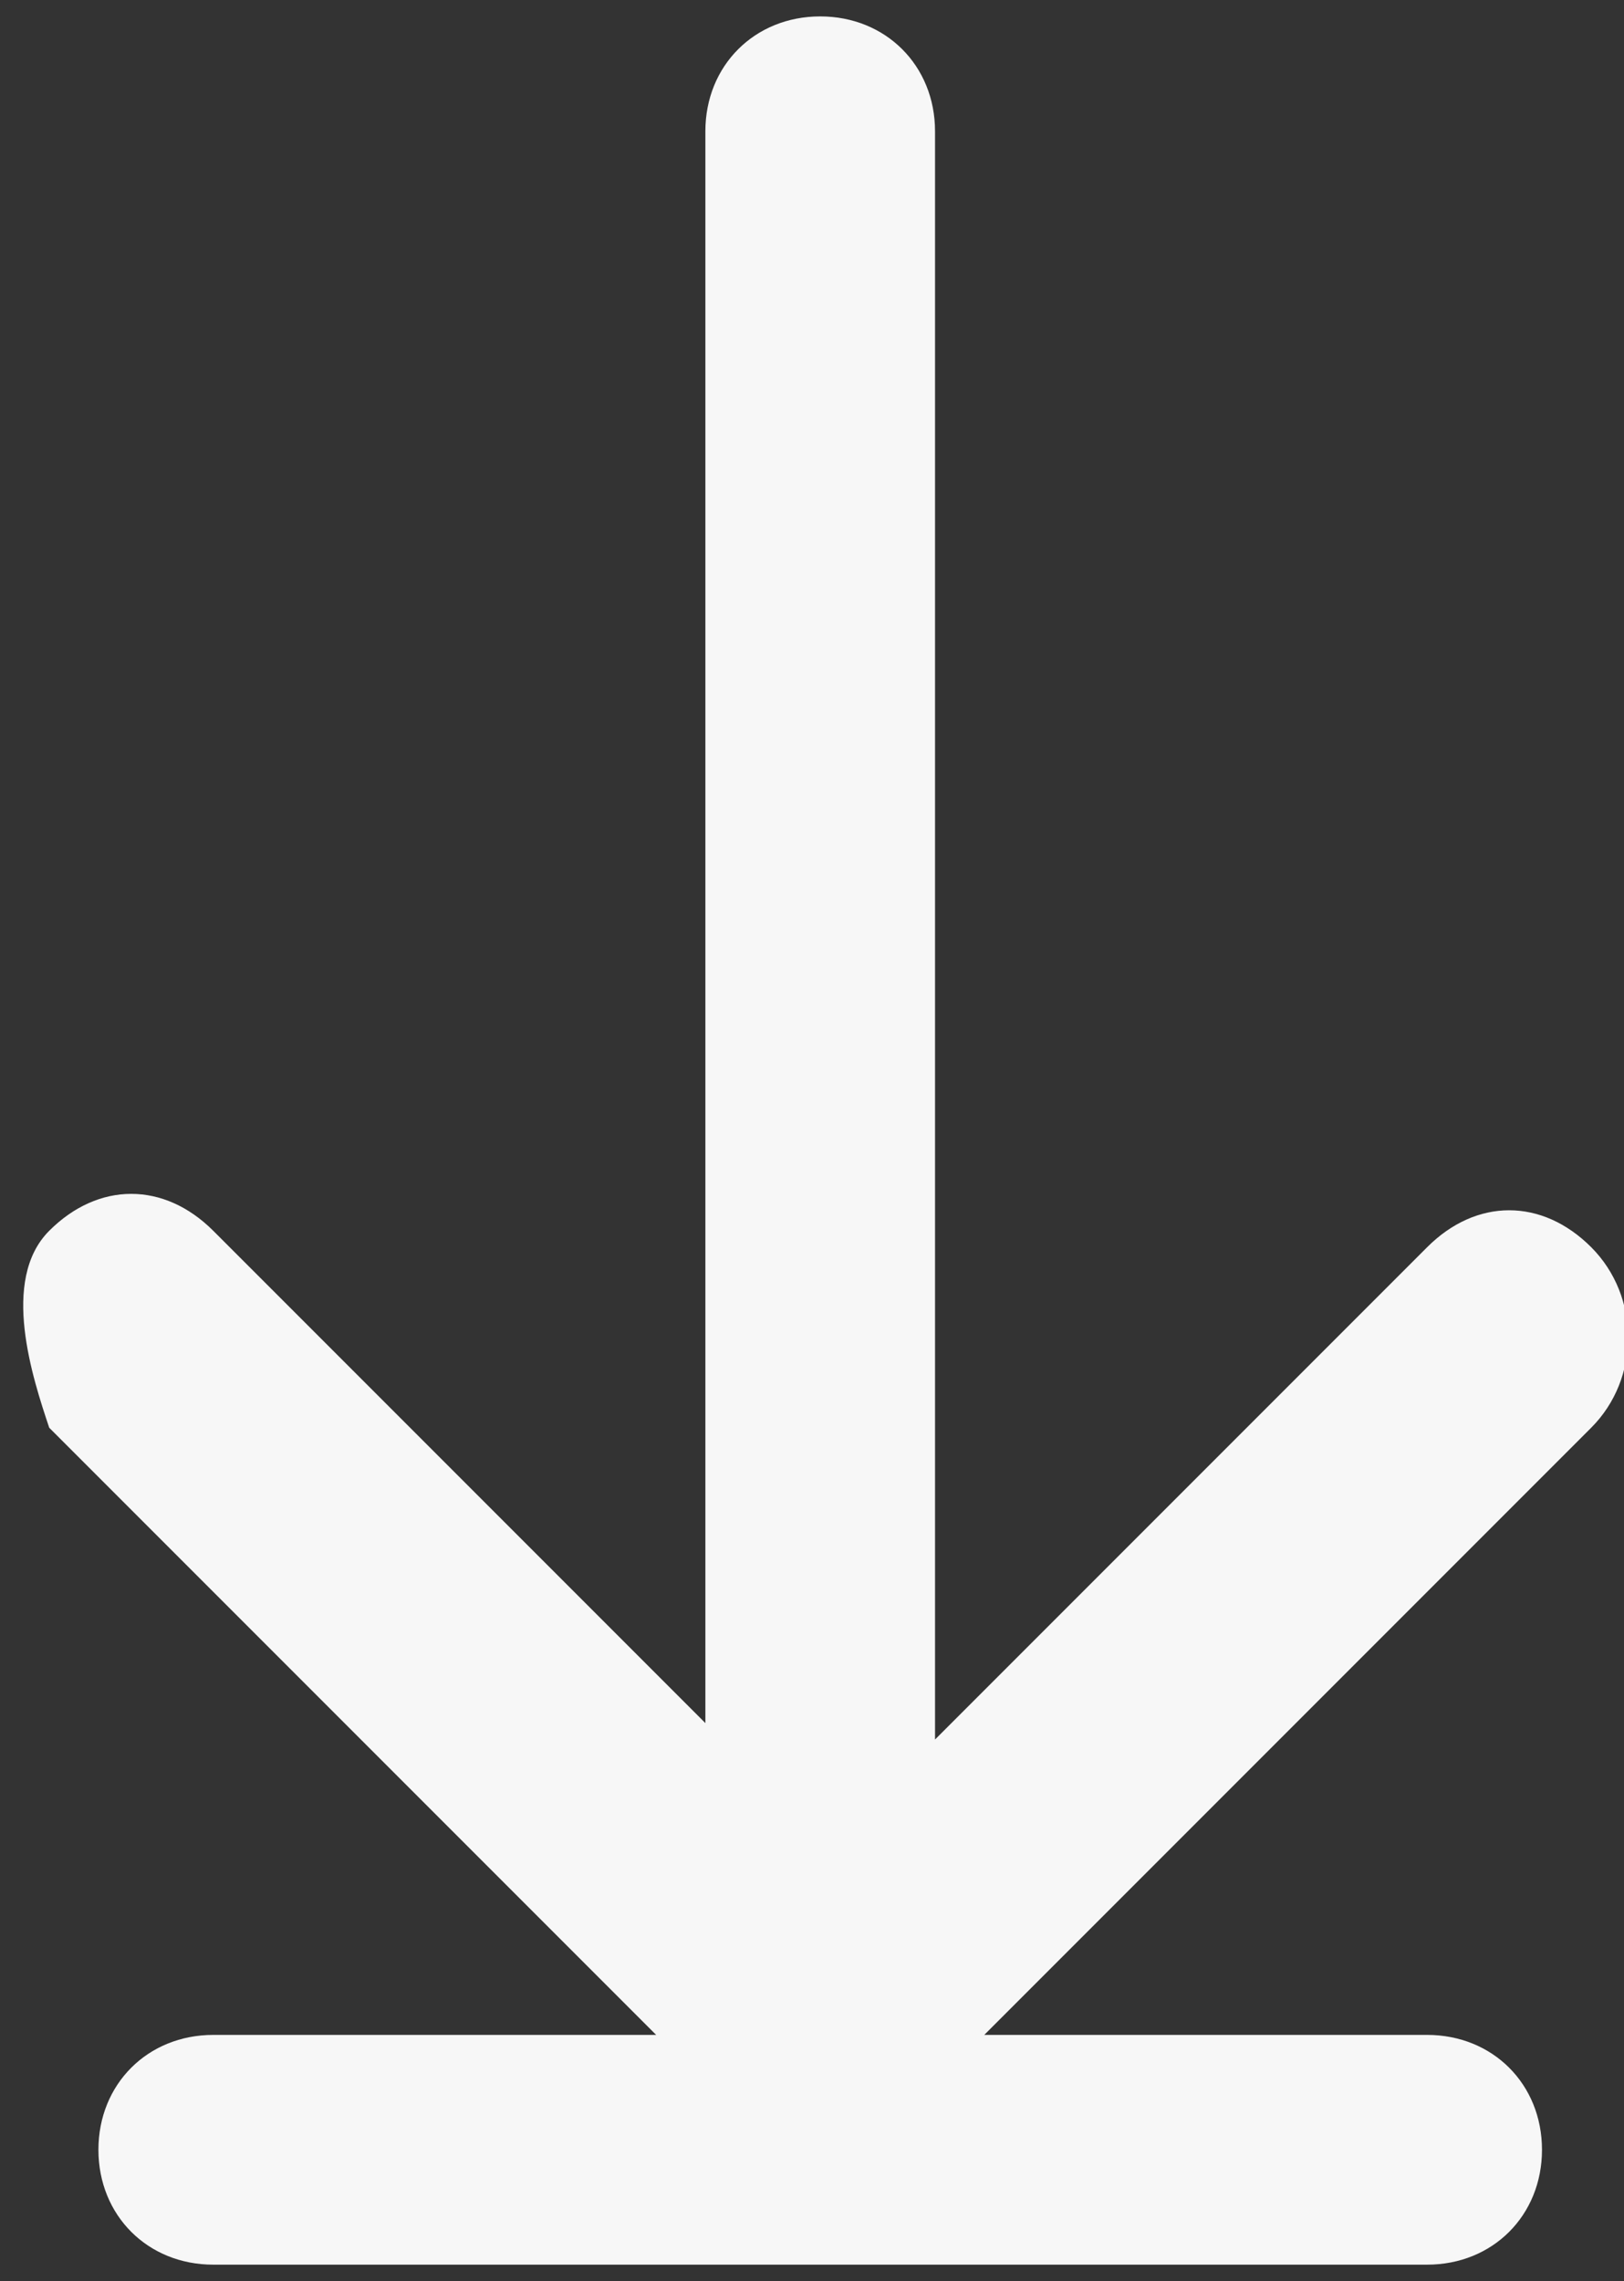 <?xml version="1.0" encoding="utf-8"?>
<!-- Generator: Adobe Illustrator 19.1.0, SVG Export Plug-In . SVG Version: 6.00 Build 0)  -->
<svg version="1.0" id="Layer_1" xmlns="http://www.w3.org/2000/svg" xmlns:xlink="http://www.w3.org/1999/xlink" x="0px" y="0px"
	 width="9.9px" height="13.9px" viewBox="26.5 34.3 9.9 13.9" enable-background="new 26.5 34.3 9.9 13.9" xml:space="preserve">
<rect x="26.5" y="34.3" width="9.9" height="13.9" fill="#333333" stroke="none"/>
<g id="background">
</g>
<g id="content">
</g>
<g id="overlay">
</g>
<g id="grid">
	<g id="dropdown">
	</g>
</g>
<g id="assets">
	<path fill="#F7F7F7" d="M36.2,41.9c-0.3-0.3-0.7-0.3-1,0l-3,3v-9.8c0-0.4-0.3-0.7-0.7-0.7c-0.4,0-0.7,0.3-0.7,0.7v9.7l-3-3
		c-0.3-0.3-0.7-0.3-1,0c-0.3,0.3-0.1,0.9,0,1.2l3.7,3.7h-2.7c-0.4,0-0.7,0.3-0.7,0.7c0,0.4,0.3,0.7,0.7,0.7h7.4
		c0.4,0,0.7-0.3,0.7-0.7c0-0.4-0.3-0.7-0.7-0.7h-2.7l3.7-3.7C36.5,42.7,36.5,42.2,36.2,41.9z"/>
</g>
</svg>
